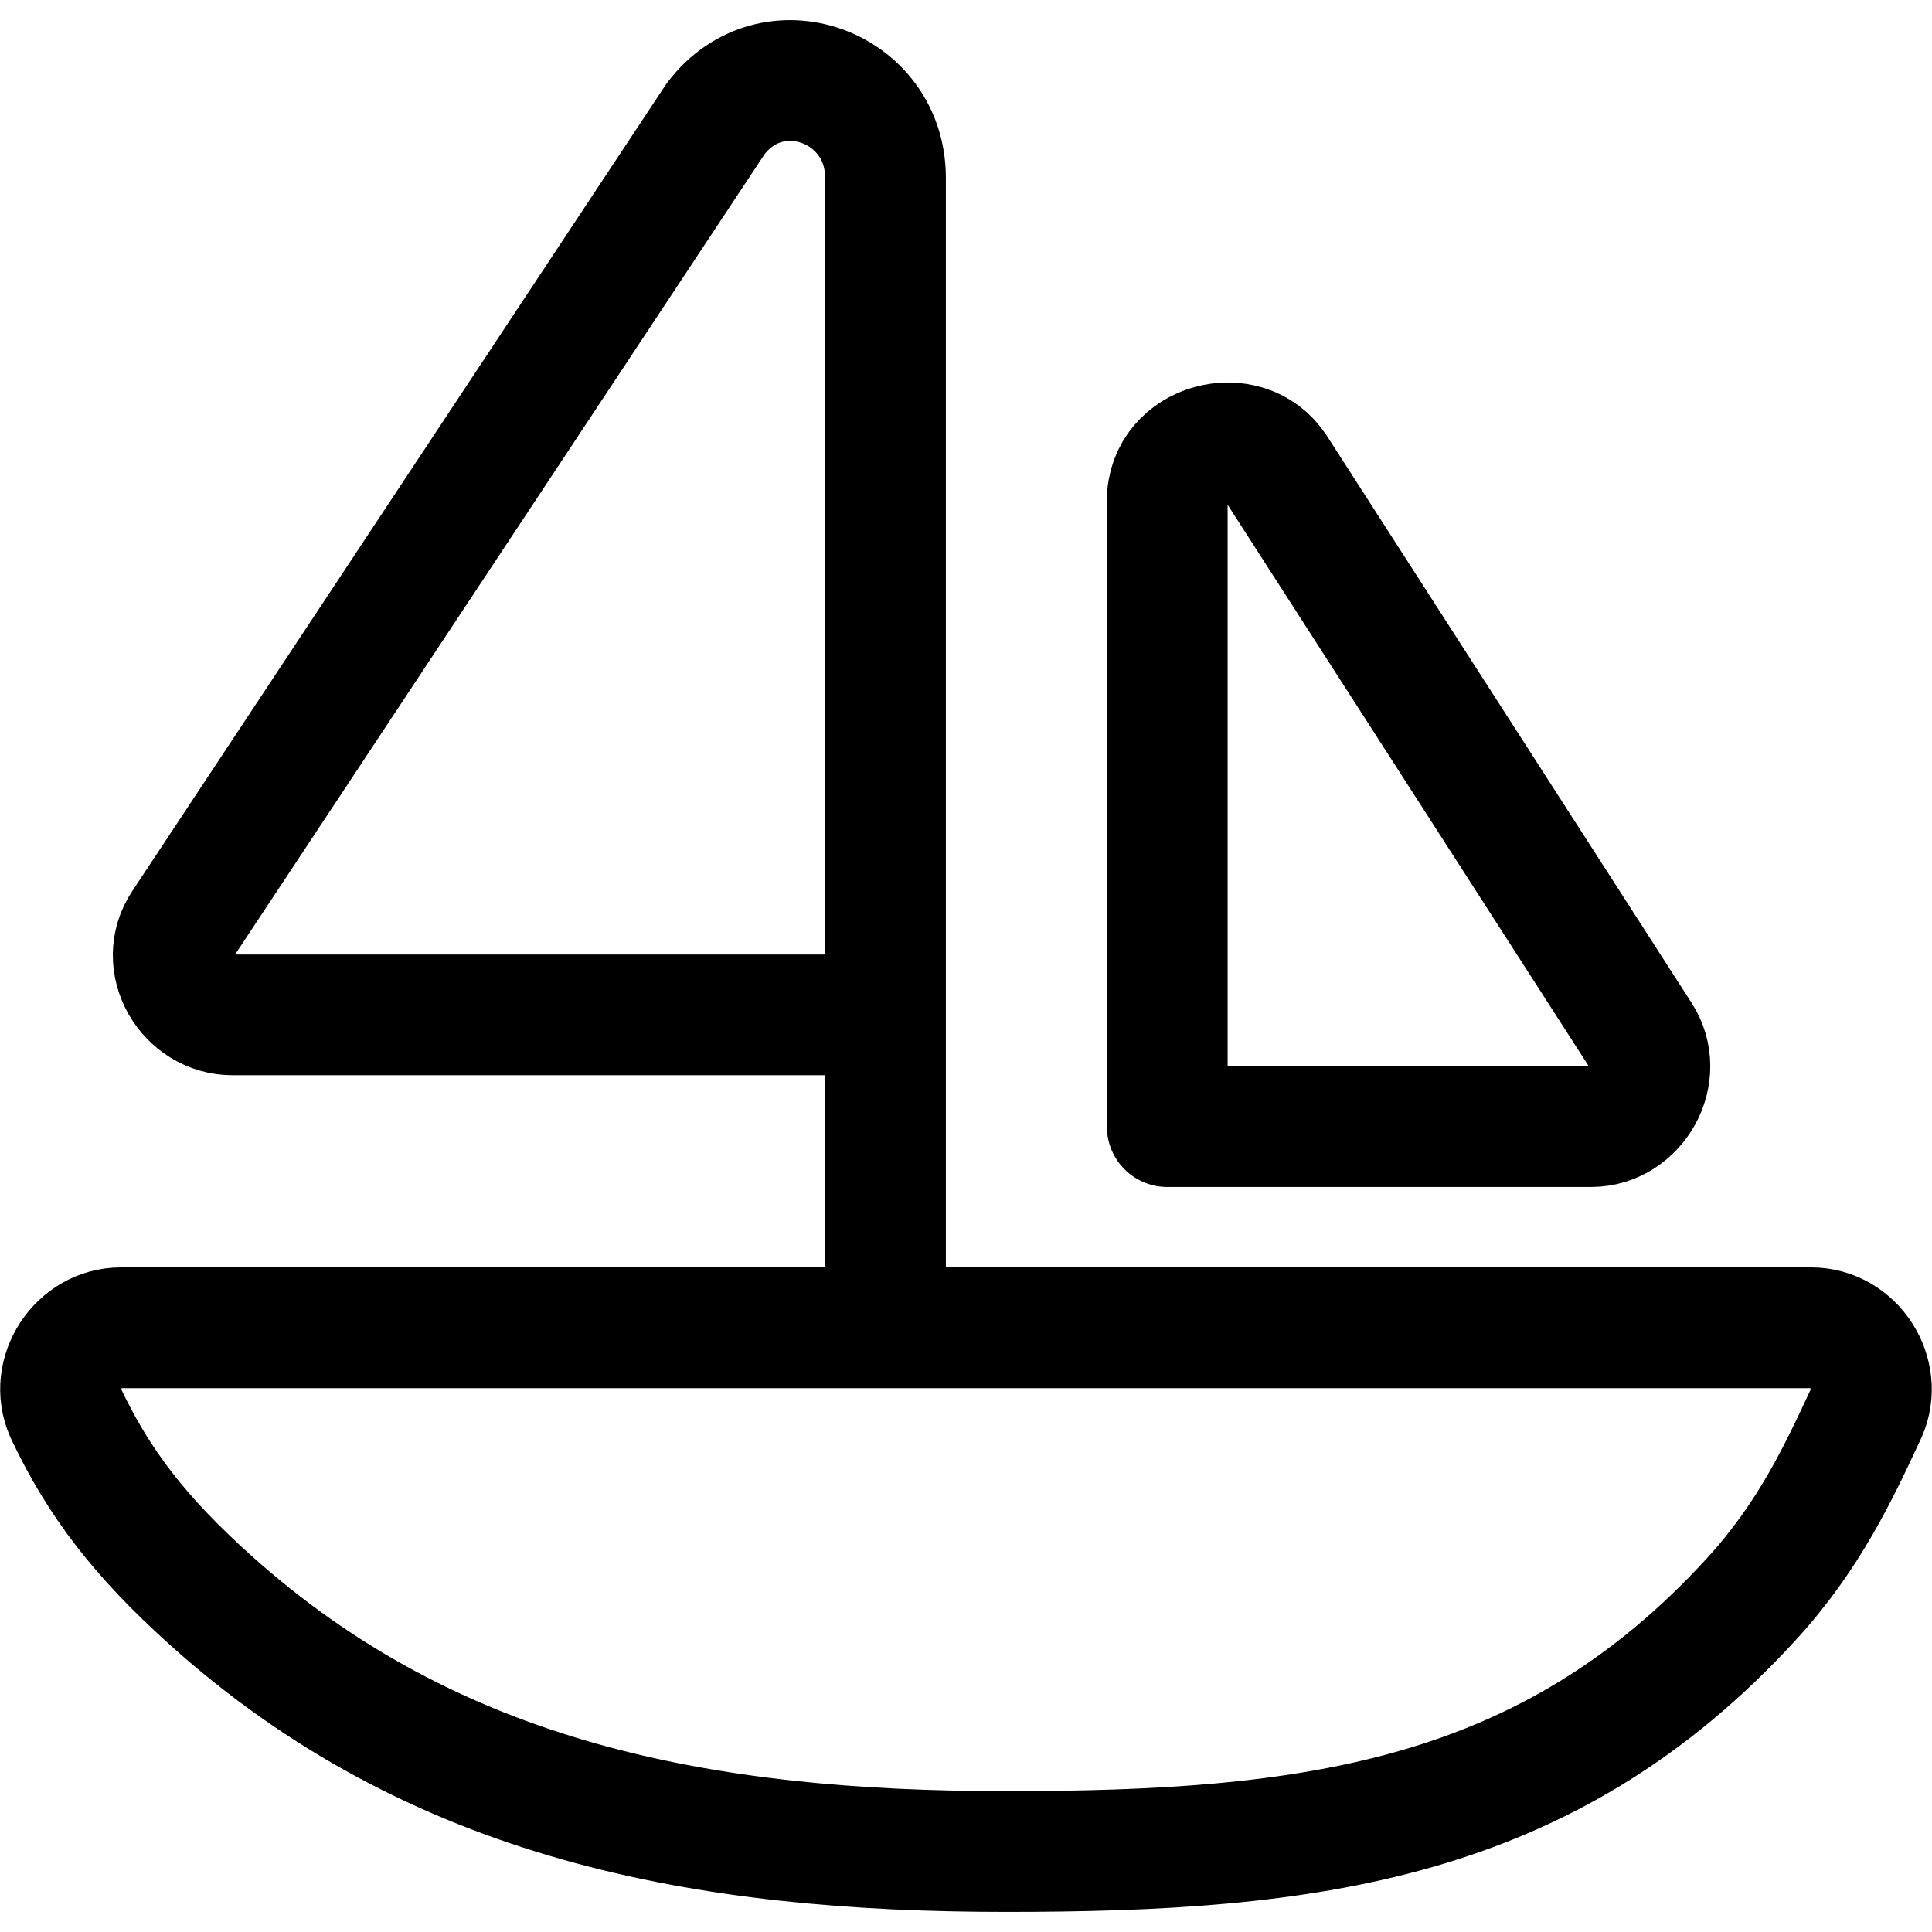 <svg xmlns="http://www.w3.org/2000/svg" width="24" height="24" fill="none" viewBox="0 0 24 24"><g clip-path="url(#boat_medium_svg__a)"><path stroke="#000" stroke-linecap="round" stroke-linejoin="round" stroke-width="1.5" d="M11 16.494h11.5c.534 0 .898.576.686 1.055-.344.74-.712 1.532-1.429 2.315C19.217 22.639 16.261 23 12.5 23c-3.76 0-7.106-.616-9.9-3.136-.848-.765-1.37-1.43-1.786-2.315-.216-.488.163-1.055.686-1.055H11Zm0 0v-3.887m0 0V2.208C11 1.07 9.59.552 8.89 1.475L2.27 11.481c-.322.482.055 1.127.622 1.126H11Zm4.853-6.786 4.53 7.043c.31.481-.06 1.13-.617 1.131H14.5V6.22c0-.723.979-.98 1.353-.398Z"/></g><defs><clipPath id="boat_medium_svg__a"><path fill="#fff" d="M0 0h24v24H0z"/></clipPath></defs></svg>